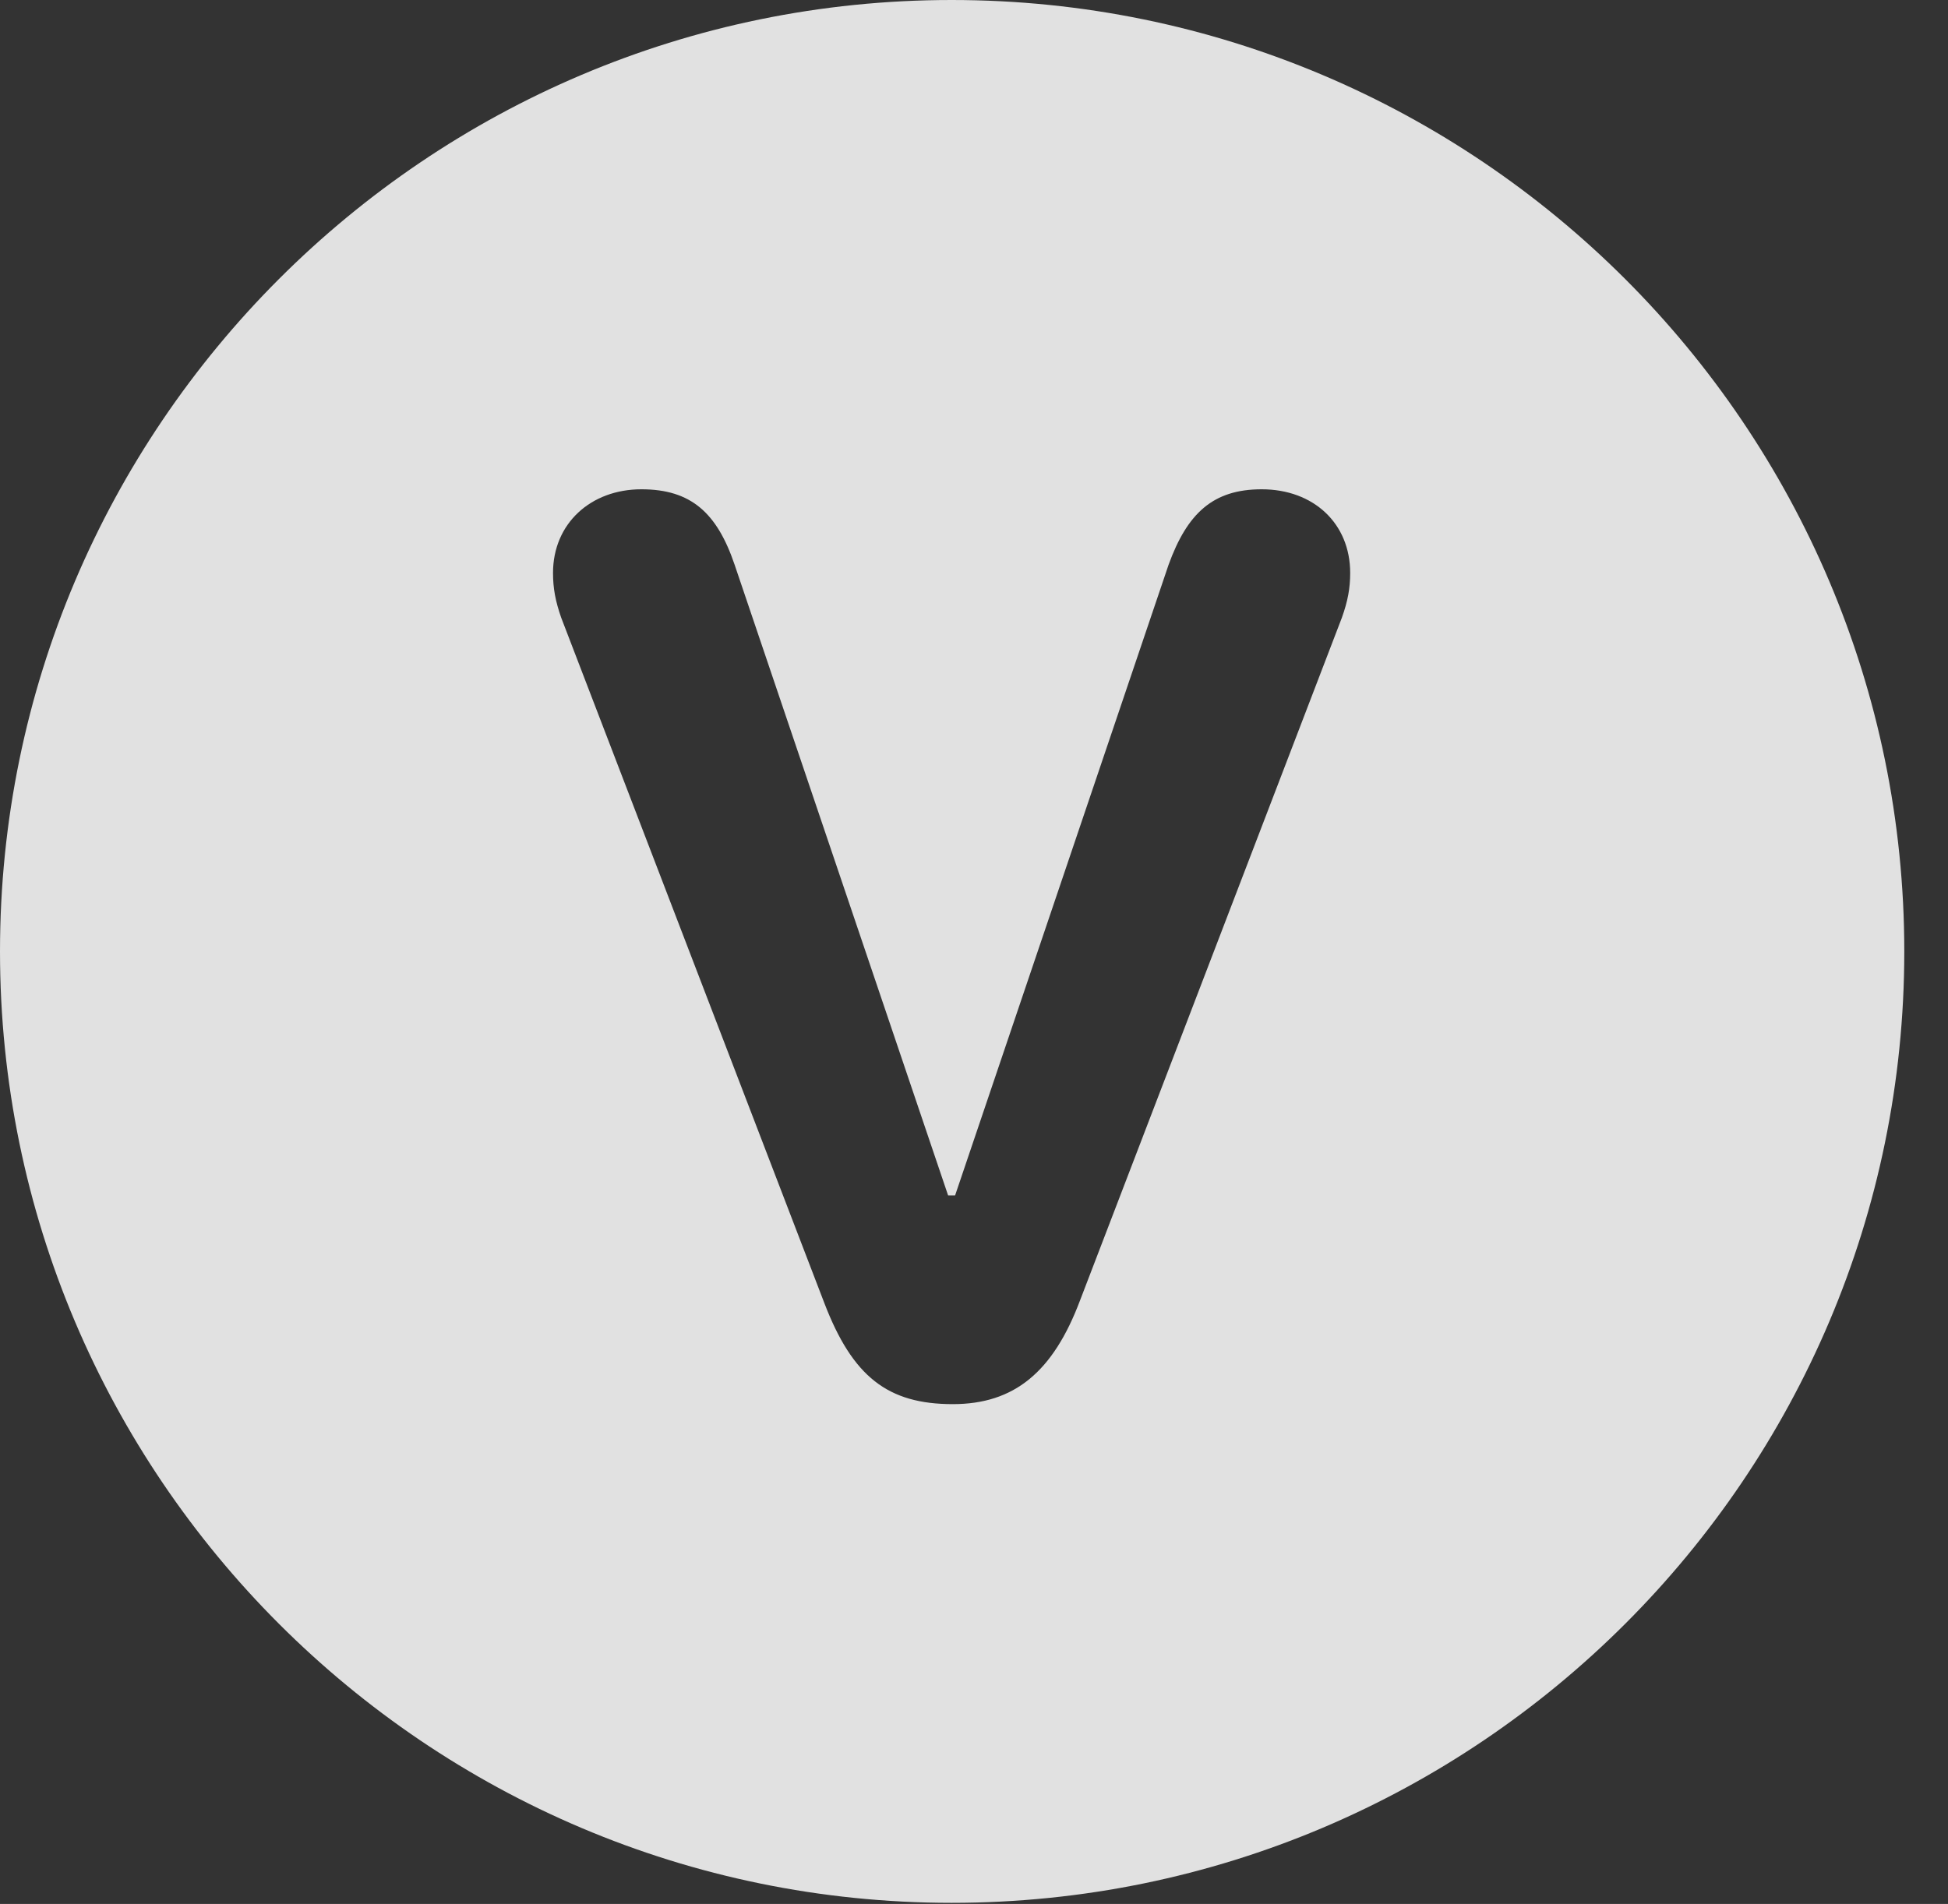 <?xml version="1.0" encoding="UTF-8"?>
<!--Generator: Apple Native CoreSVG 341-->
<!DOCTYPE svg
PUBLIC "-//W3C//DTD SVG 1.1//EN"
       "http://www.w3.org/Graphics/SVG/1.1/DTD/svg11.dtd">
<svg version="1.1" xmlns="http://www.w3.org/2000/svg" xmlns:xlink="http://www.w3.org/1999/xlink" viewBox="0 0 16.133 15.771">
 <rect x="0" y="0" width="16.133" height="15.771" fill="#333333" stroke="none"/>
 <g>
  <rect height="15.771" opacity="0" width="16.133" x="0" y="0"/>
  <path d="M15.771 7.881C15.771 12.227 12.236 15.762 7.881 15.762C3.535 15.762 0 12.227 0 7.881C0 3.535 3.535 0 7.881 0C12.236 0 15.771 3.535 15.771 7.881ZM9.678 4.678L7.91 9.902L7.852 9.902L6.084 4.678C5.938 4.248 5.723 4.053 5.312 4.053C4.893 4.053 4.58 4.336 4.58 4.746C4.58 4.873 4.6 4.98 4.648 5.117L6.826 10.791C7.061 11.406 7.354 11.631 7.891 11.631C8.398 11.631 8.721 11.367 8.945 10.771L11.113 5.117C11.162 4.98 11.182 4.873 11.182 4.746C11.182 4.336 10.879 4.053 10.449 4.053C10.049 4.053 9.834 4.248 9.678 4.678Z" fill="white" fill-opacity="0.85"/>
 </g>
</svg>
